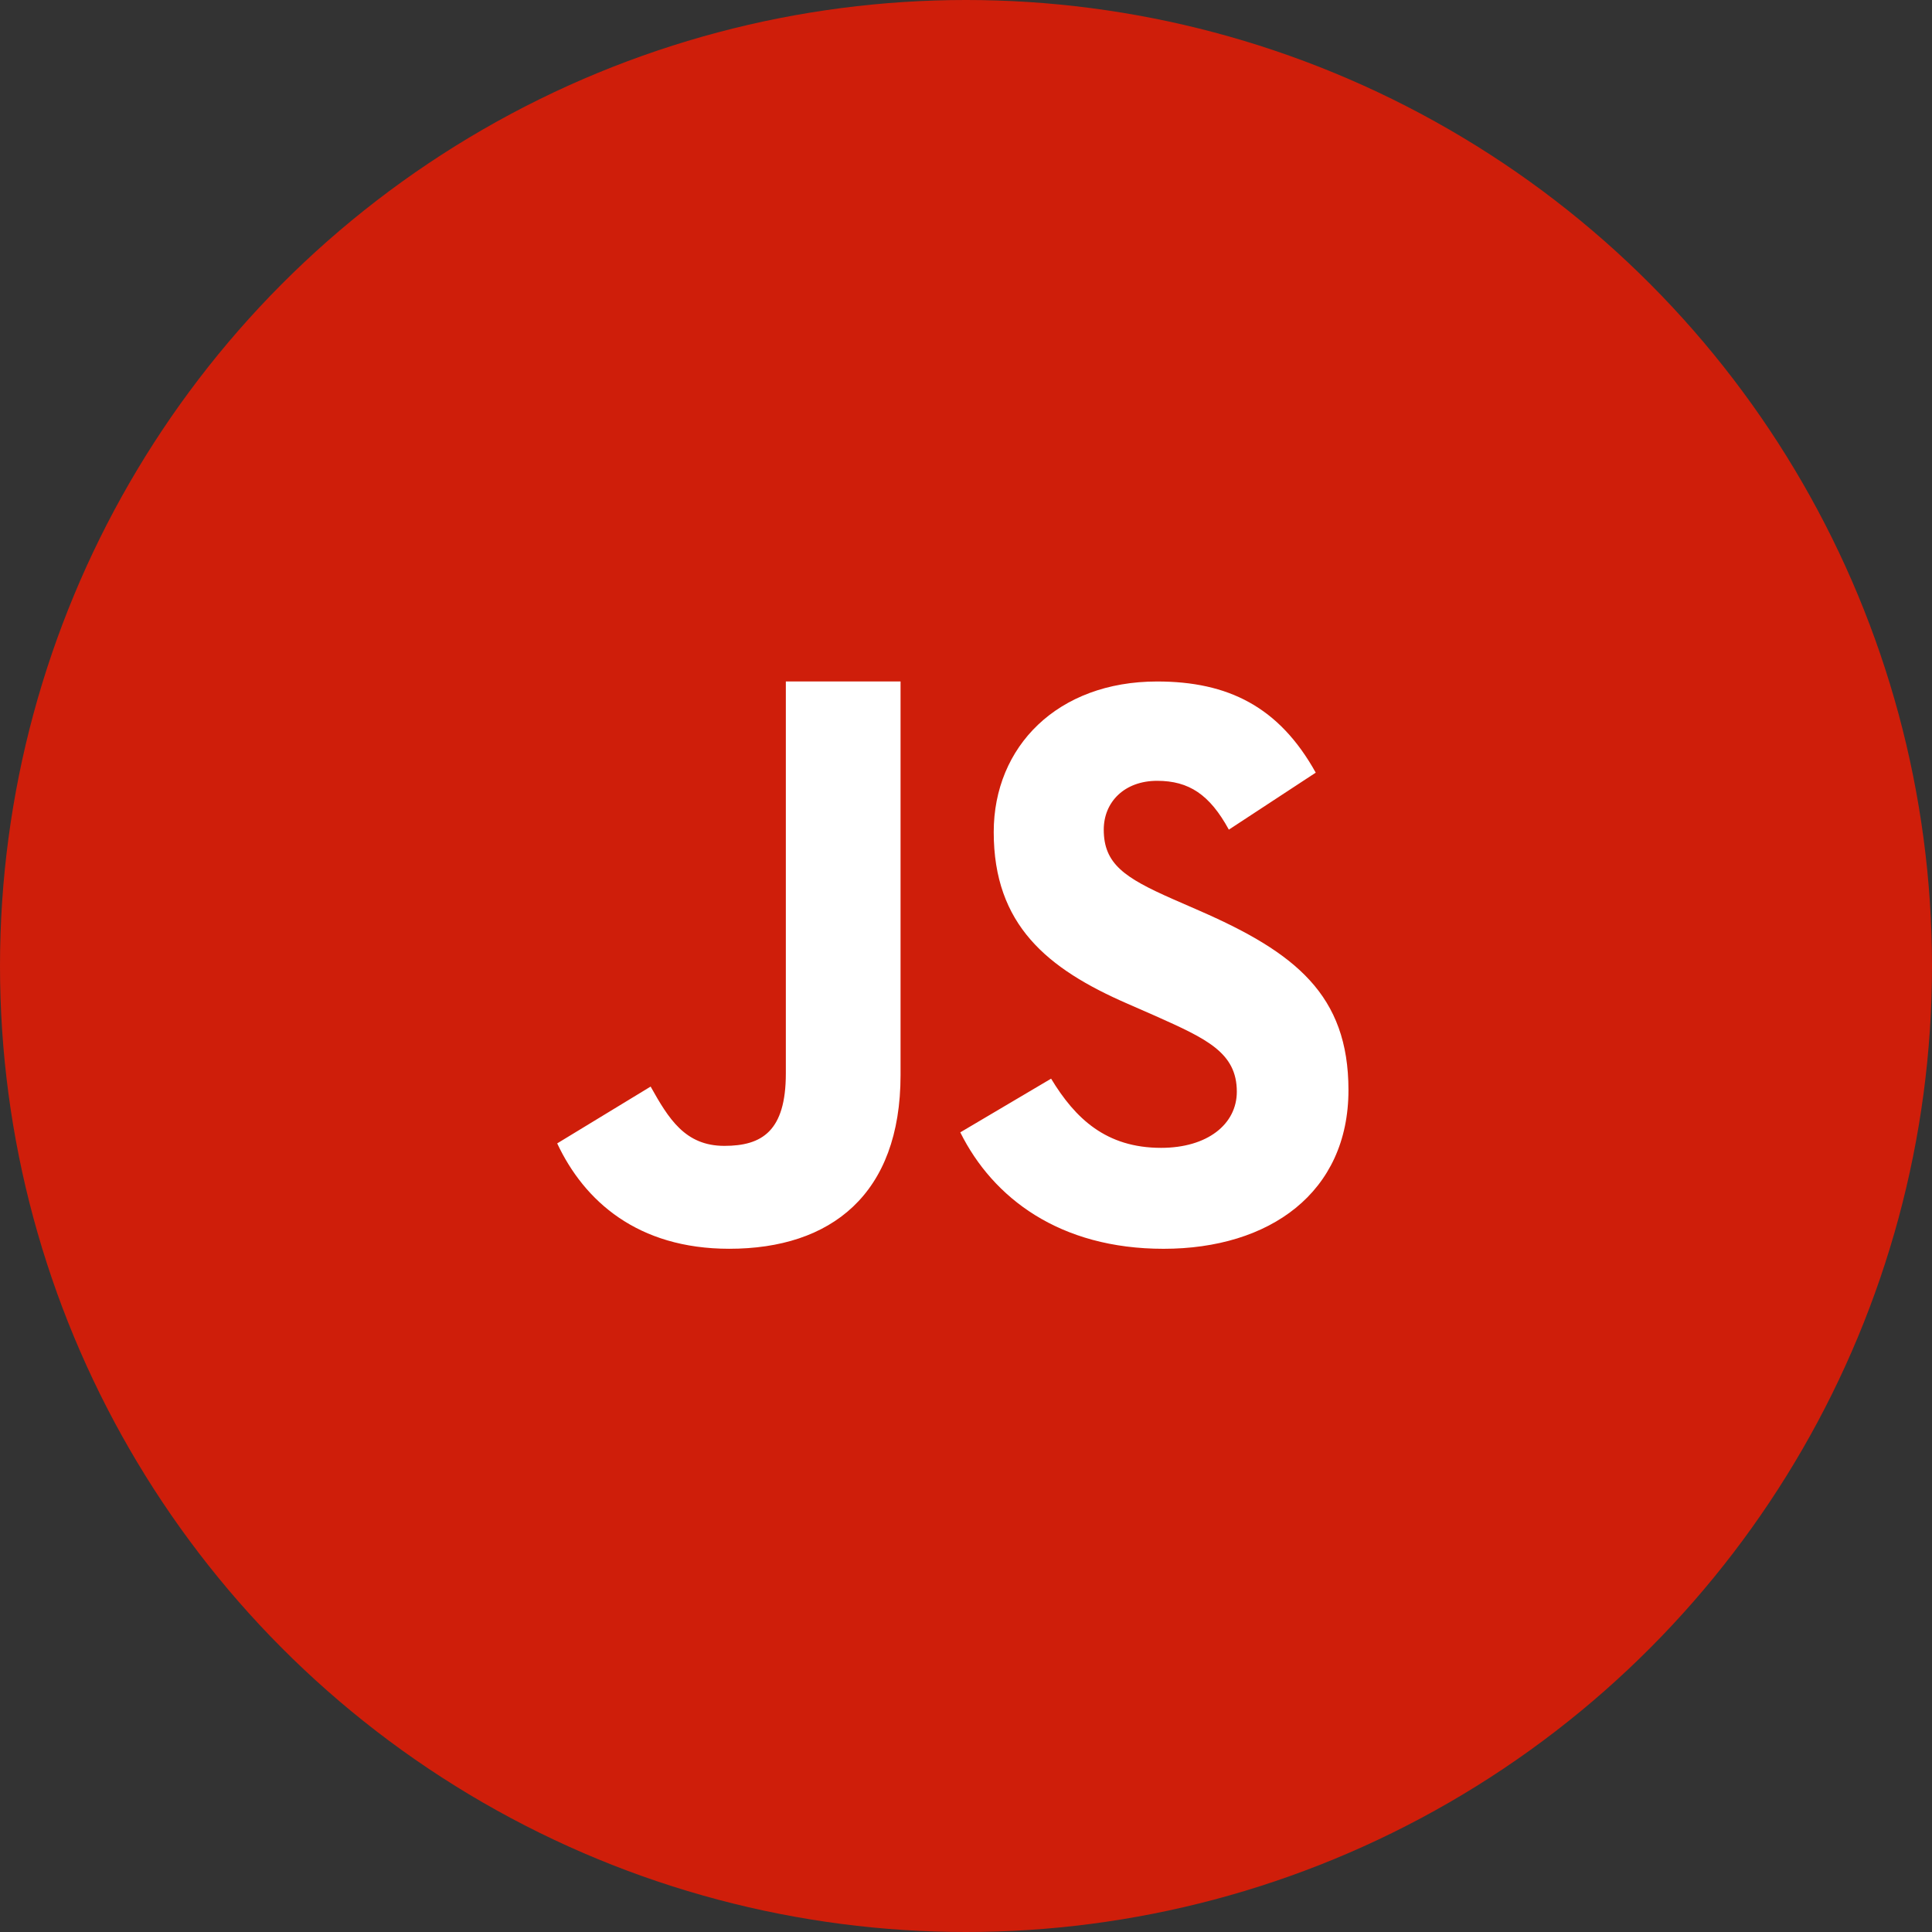 <svg xmlns="http://www.w3.org/2000/svg" width="80" height="80" fill-rule="nonzero"><rect width="100%" height="100%" fill="#333333" stroke="none"/><circle fill="#cf1e0a" cx="40" cy="40" r="40"/><path d="M23.073 47.345l3.868-2.352c.746 1.33 1.425 2.455 3.054 2.455 1.56 0 2.545-.613 2.545-3v-16.23h4.75v16.297c0 4.944-2.884 7.194-7.092 7.194-3.8 0-6.006-1.978-7.126-4.364m16.69-.456l3.762-2.224c1 1.652 2.278 2.865 4.555 2.865 1.915 0 3.135-.977 3.135-2.326 0-1.618-1.254-2.19-3.366-3.134l-1.155-.506c-3.334-1.45-5.545-3.27-5.545-7.11 0-3.54 2.64-6.235 6.766-6.235 2.937 0 5.05 1.045 6.568 3.775l-3.598 2.36c-.792-1.45-1.65-2.022-2.97-2.022-1.353 0-2.21.876-2.21 2.022 0 1.415.858 1.99 2.838 2.865l1.155.505c3.928 1.72 6.14 3.47 6.14 7.414 0 4.247-3.267 6.572-7.657 6.572-4.3 0-7.063-2.1-8.416-4.82" fill="#fff"/></svg>